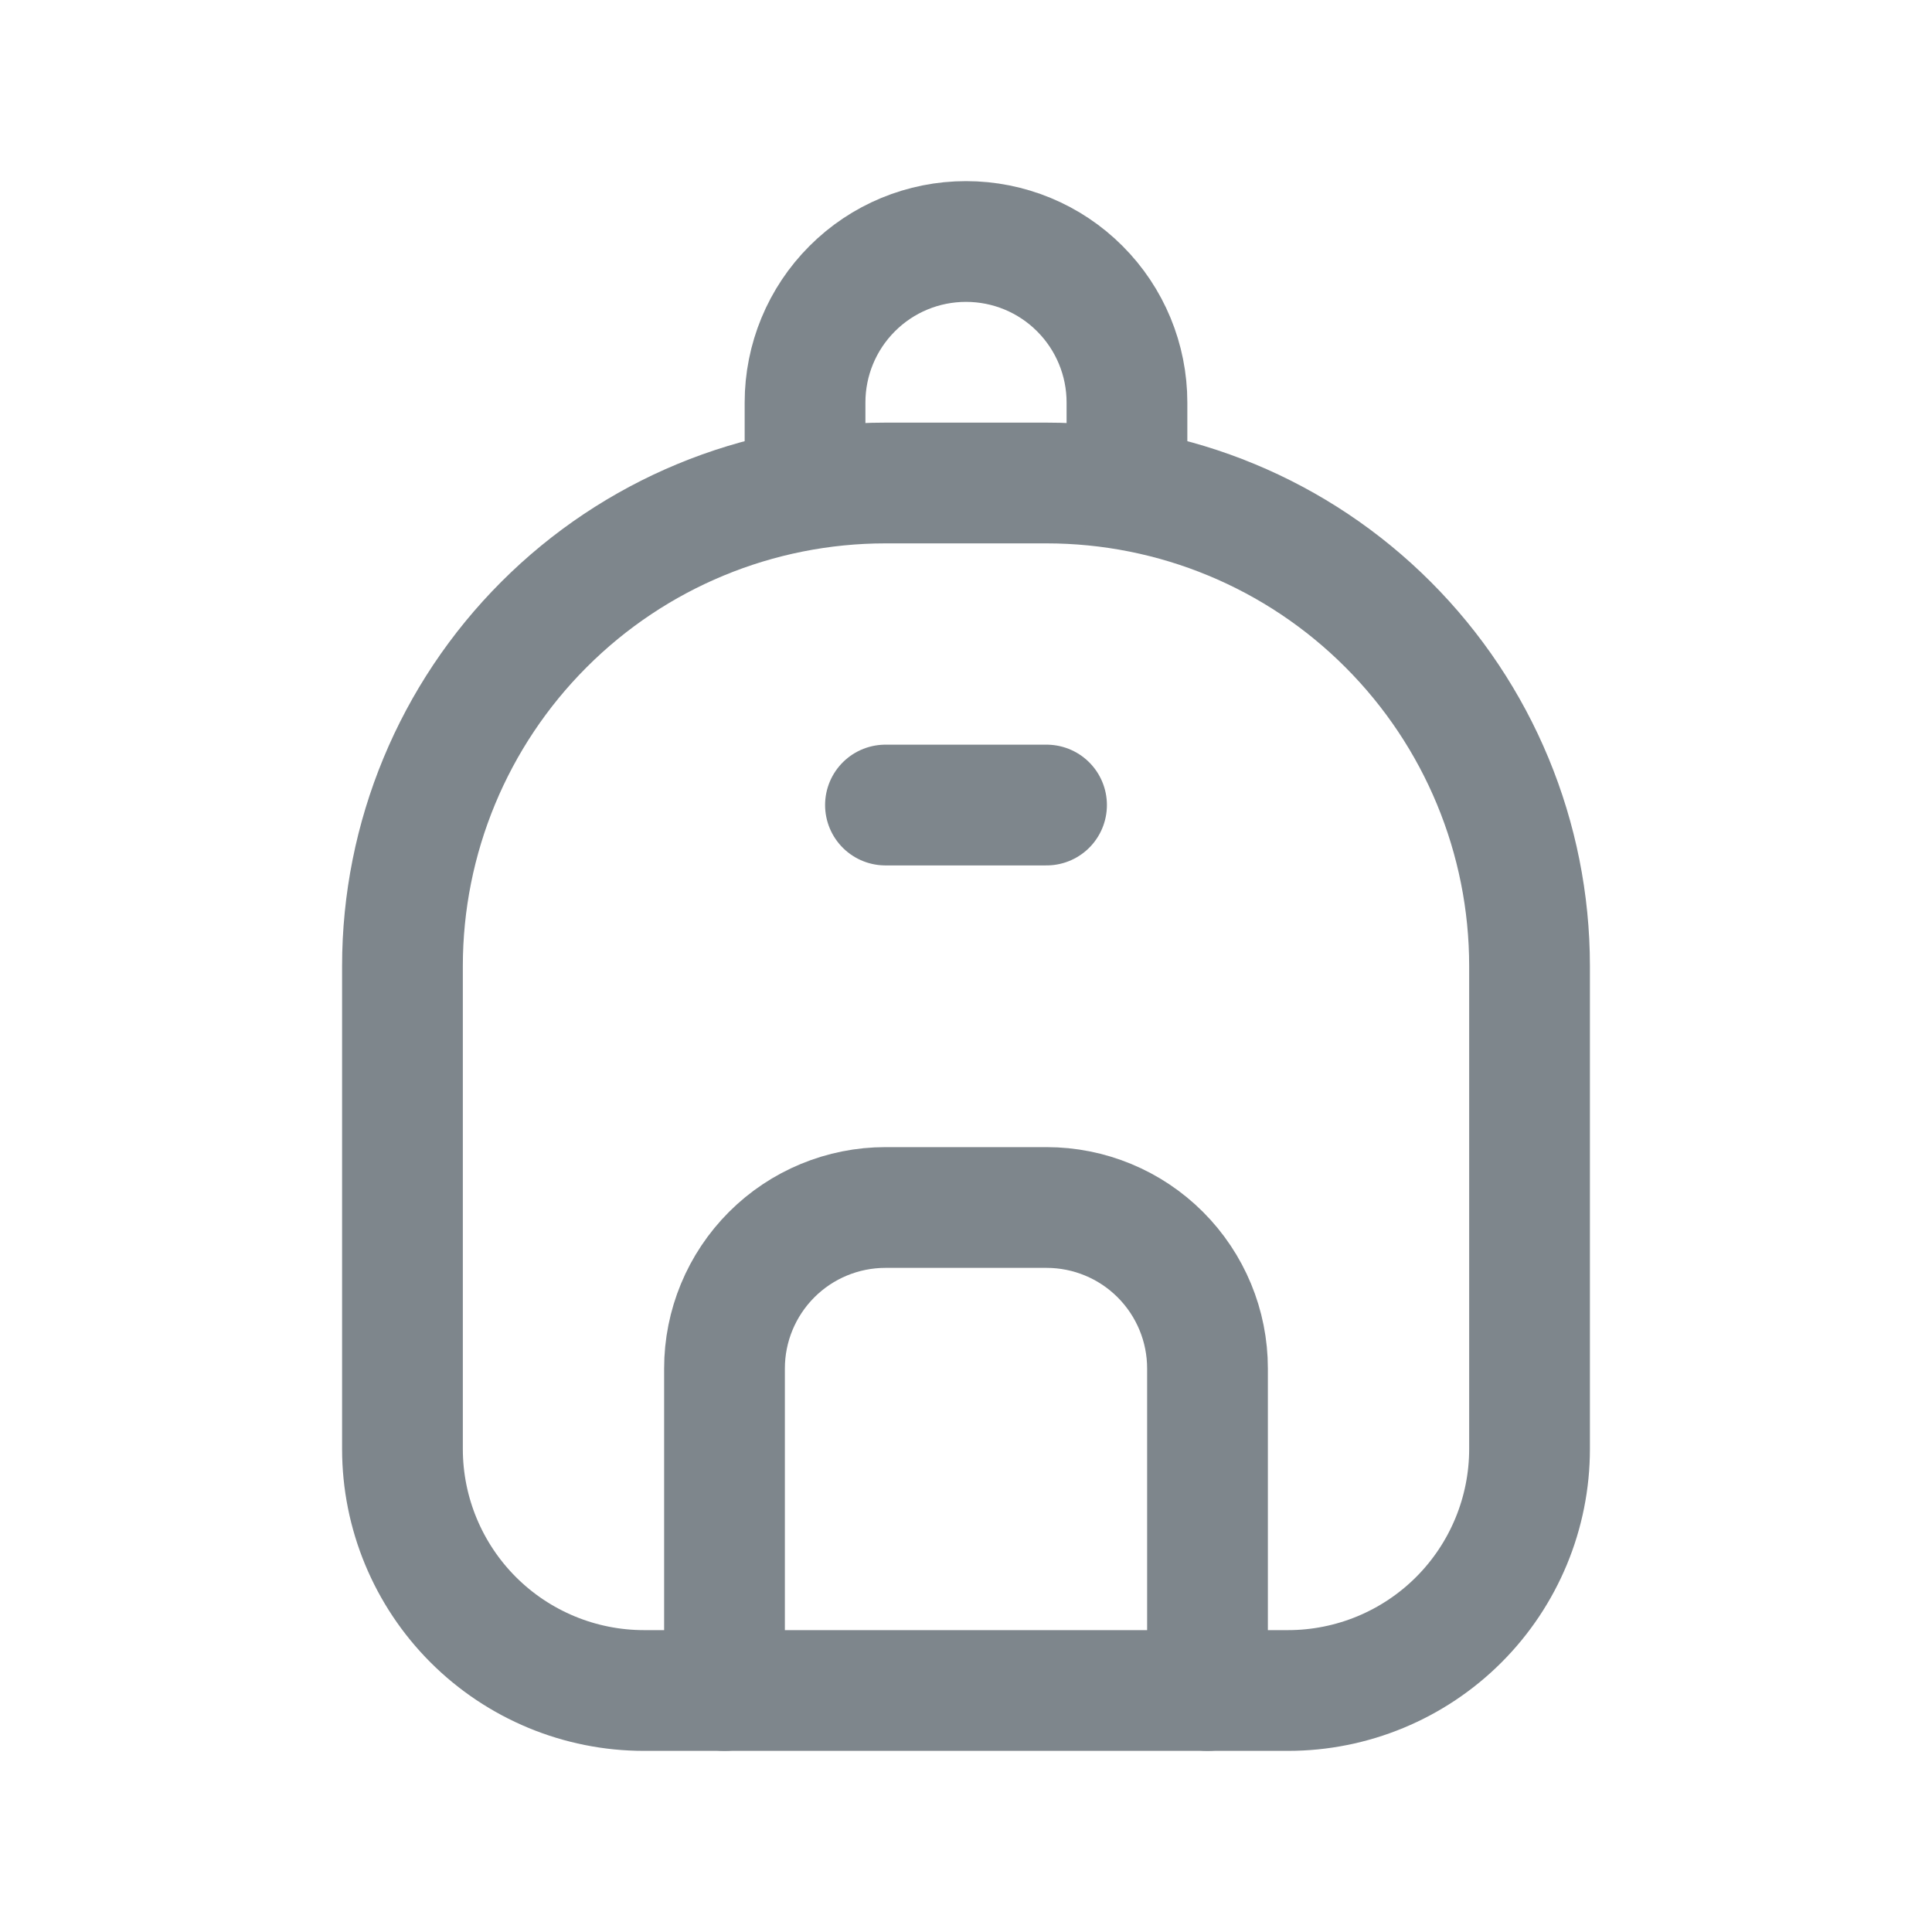 <svg class="mb-[2px]" width="16" height="16" viewBox="0 0 16 16" fill="none"
     xmlns="http://www.w3.org/2000/svg">
    <g clip-path="url(#clip0_7033_4835)">
        <path
                d="M3.333 12V8C3.333 6.939 3.755 5.922 4.505 5.172C5.255 4.421 6.272 4 7.333 4H8.667C9.728 4 10.745 4.421 11.495 5.172C12.245 5.922 12.667 6.939 12.667 8V12C12.667 12.53 12.456 13.039 12.081 13.414C11.706 13.789 11.197 14 10.667 14H5.333C4.803 14 4.294 13.789 3.919 13.414C3.544 13.039 3.333 12.53 3.333 12Z"
                stroke="#7E868C" stroke-linecap="round" stroke-linejoin="round"/>
        <path
                d="M6.667 4V3.333C6.667 2.98 6.807 2.641 7.057 2.391C7.307 2.14 7.646 2 8 2C8.354 2 8.693 2.14 8.943 2.391C9.193 2.641 9.333 2.98 9.333 3.333V4"
                stroke="#7E868C" stroke-linecap="round" stroke-linejoin="round"/>
        <path
                d="M6 14V11.333C6 10.98 6.14 10.641 6.391 10.39C6.641 10.14 6.98 10 7.333 10H8.667C9.02 10 9.359 10.14 9.609 10.39C9.86 10.641 10 10.98 10 11.333V14"
                stroke="#7E868C" stroke-linecap="round" stroke-linejoin="round"/>
        <path d="M7.333 6.667H8.667" stroke="#7E868C" stroke-linecap="round"
              stroke-linejoin="round"/>
    </g>
    <defs>
        <clipPath id="clip0_7033_4835">
            <rect width="16" height="16" fill="white"/>
        </clipPath>
    </defs>
</svg>